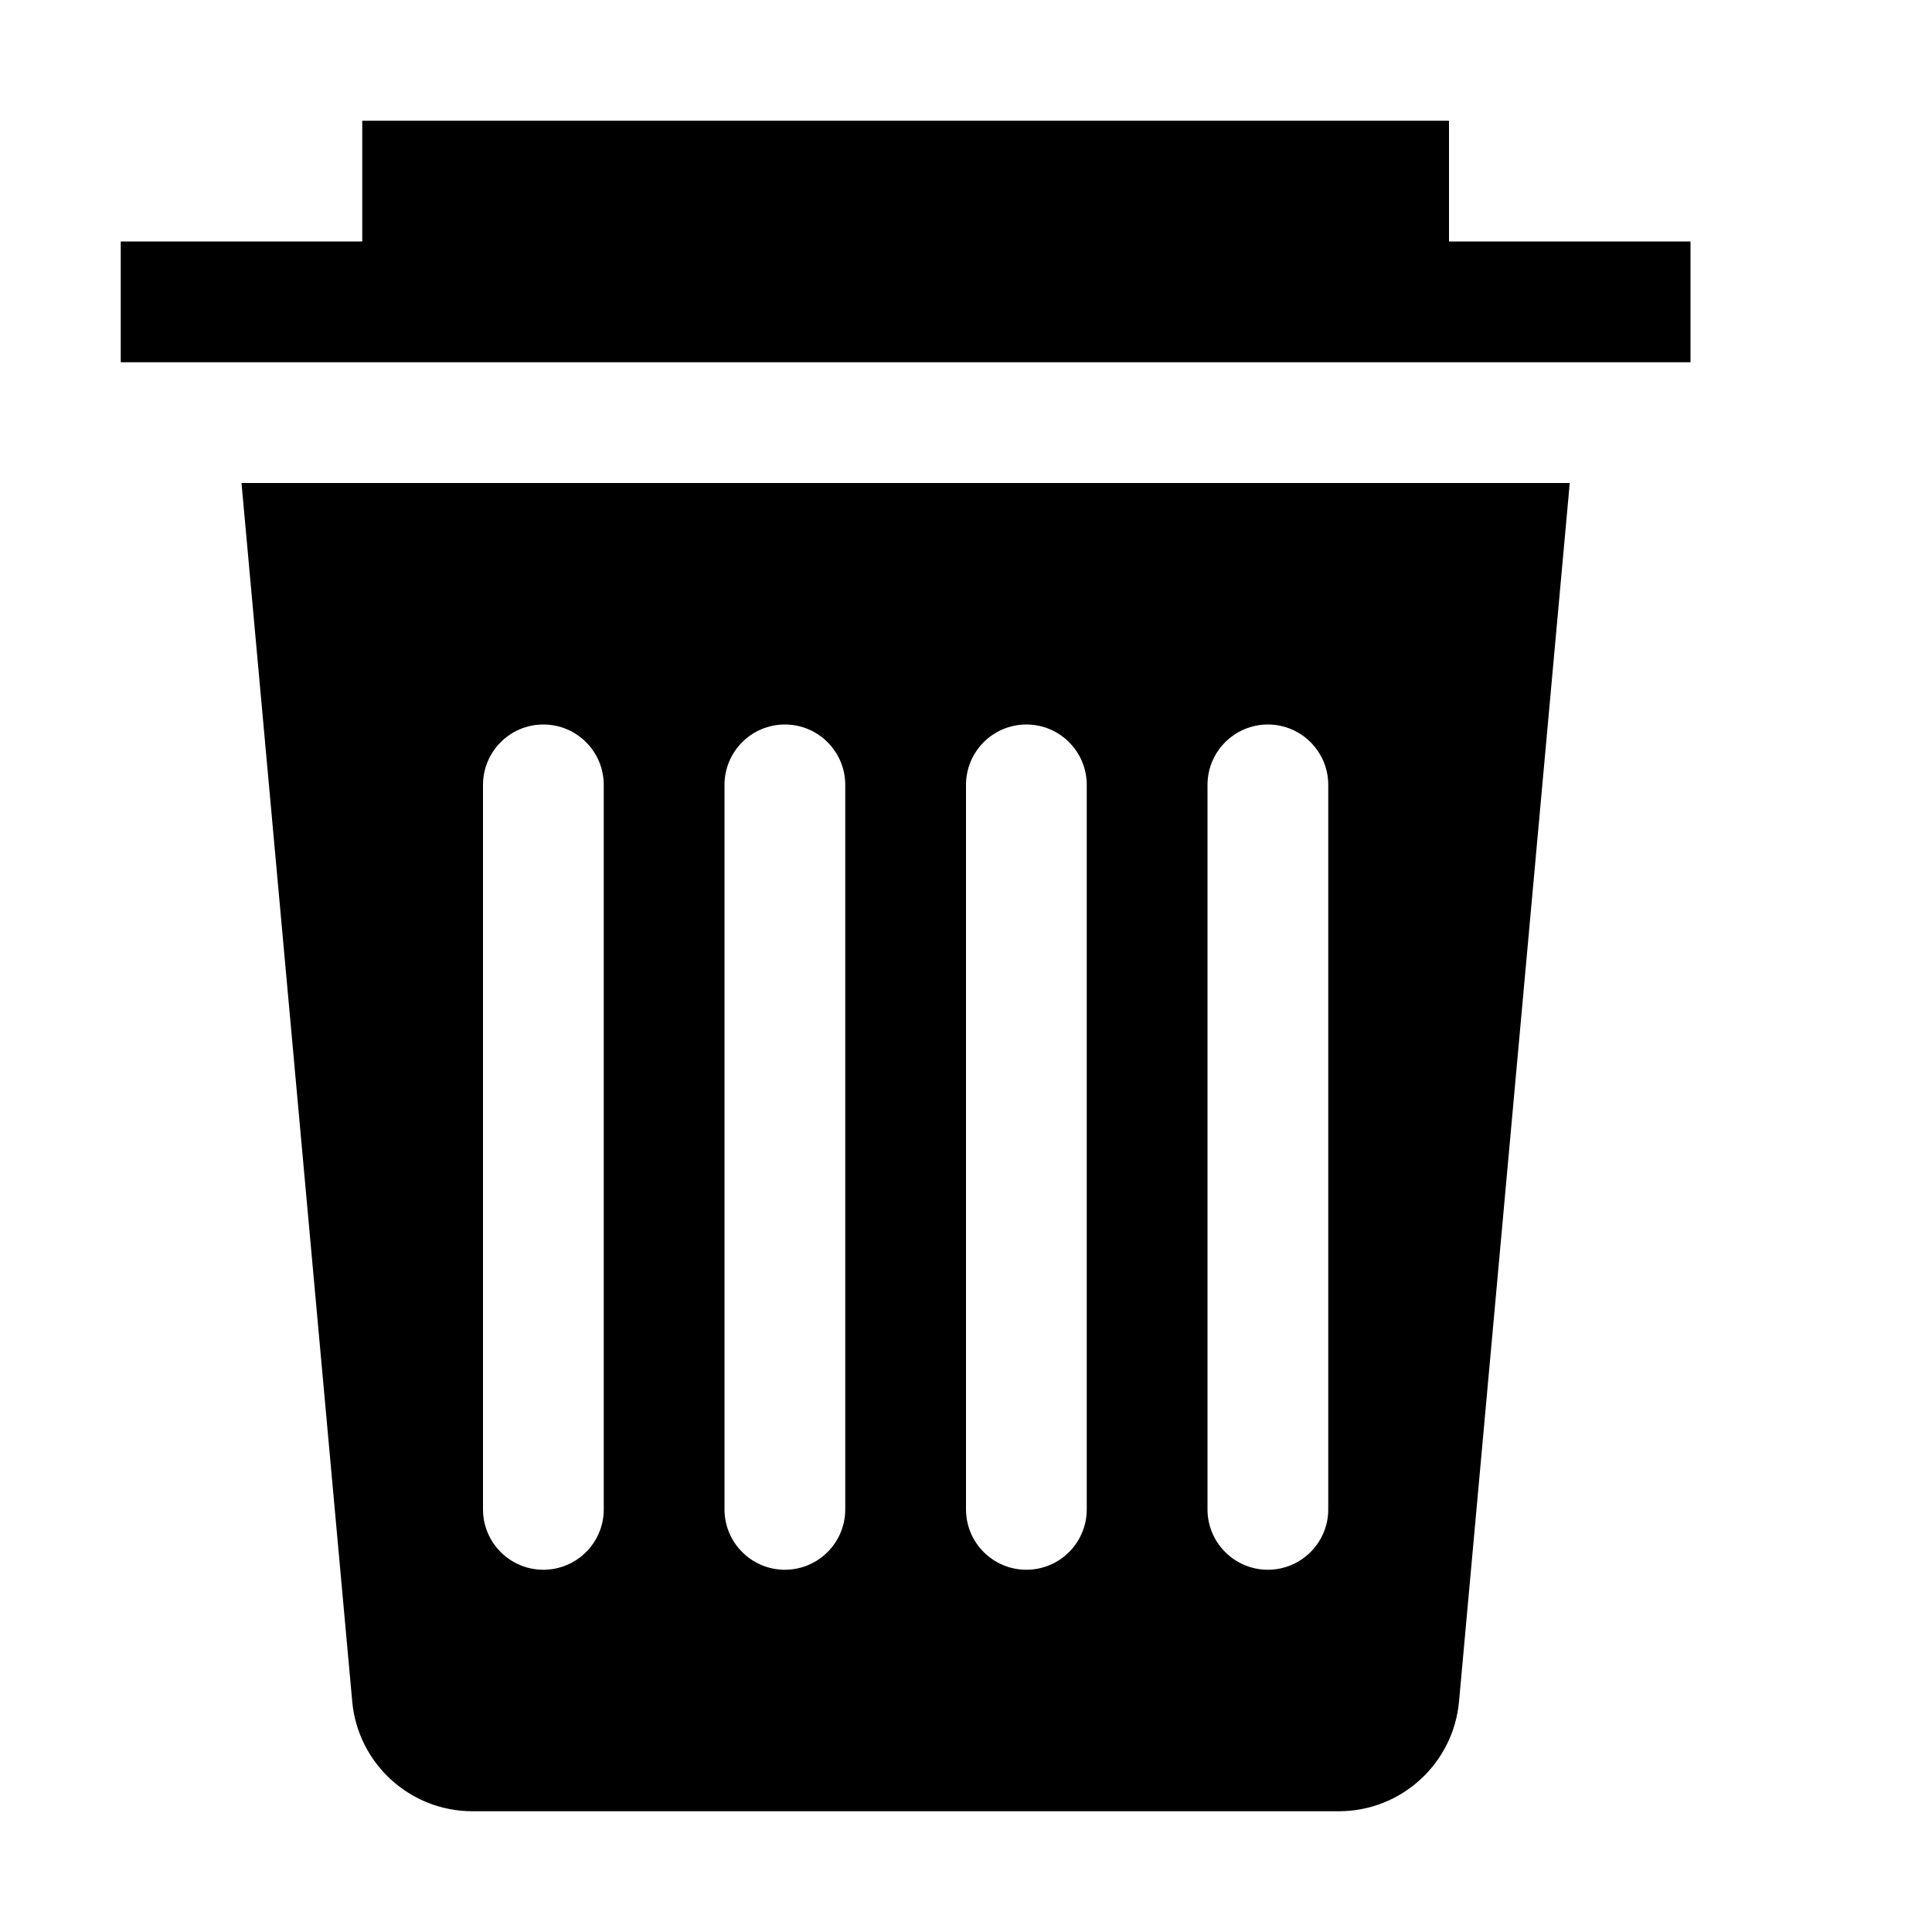 <svg width="16" height="16" viewBox="0 0 16 16" fill="none" xmlns="http://www.w3.org/2000/svg">
<path d="M12 1H3V2H1V3H14V2H12V1Z" fill="currentColor"/>
<path fill-rule="evenodd" clip-rule="evenodd" d="M2 4H13L12.083 14.091C12.036 14.606 11.604 15 11.087 15H3.913C3.396 15 2.964 14.606 2.917 14.091L2 4ZM8 6.5C8 6.224 8.224 6 8.5 6C8.776 6 9 6.224 9 6.5V12.5C9 12.776 8.776 13 8.5 13C8.224 13 8 12.776 8 12.5V6.5ZM10.5 6C10.224 6 10 6.224 10 6.5V12.5C10 12.776 10.224 13 10.5 13C10.776 13 11 12.776 11 12.5V6.5C11 6.224 10.776 6 10.5 6ZM6 6.5C6 6.224 6.224 6 6.5 6C6.776 6 7 6.224 7 6.5V12.5C7 12.776 6.776 13 6.5 13C6.224 13 6 12.776 6 12.5V6.5ZM4.5 6C4.224 6 4 6.224 4 6.5V12.5C4 12.776 4.224 13 4.5 13C4.776 13 5 12.776 5 12.5V6.5C5 6.224 4.776 6 4.5 6Z" fill="currentColor"/>
</svg>
